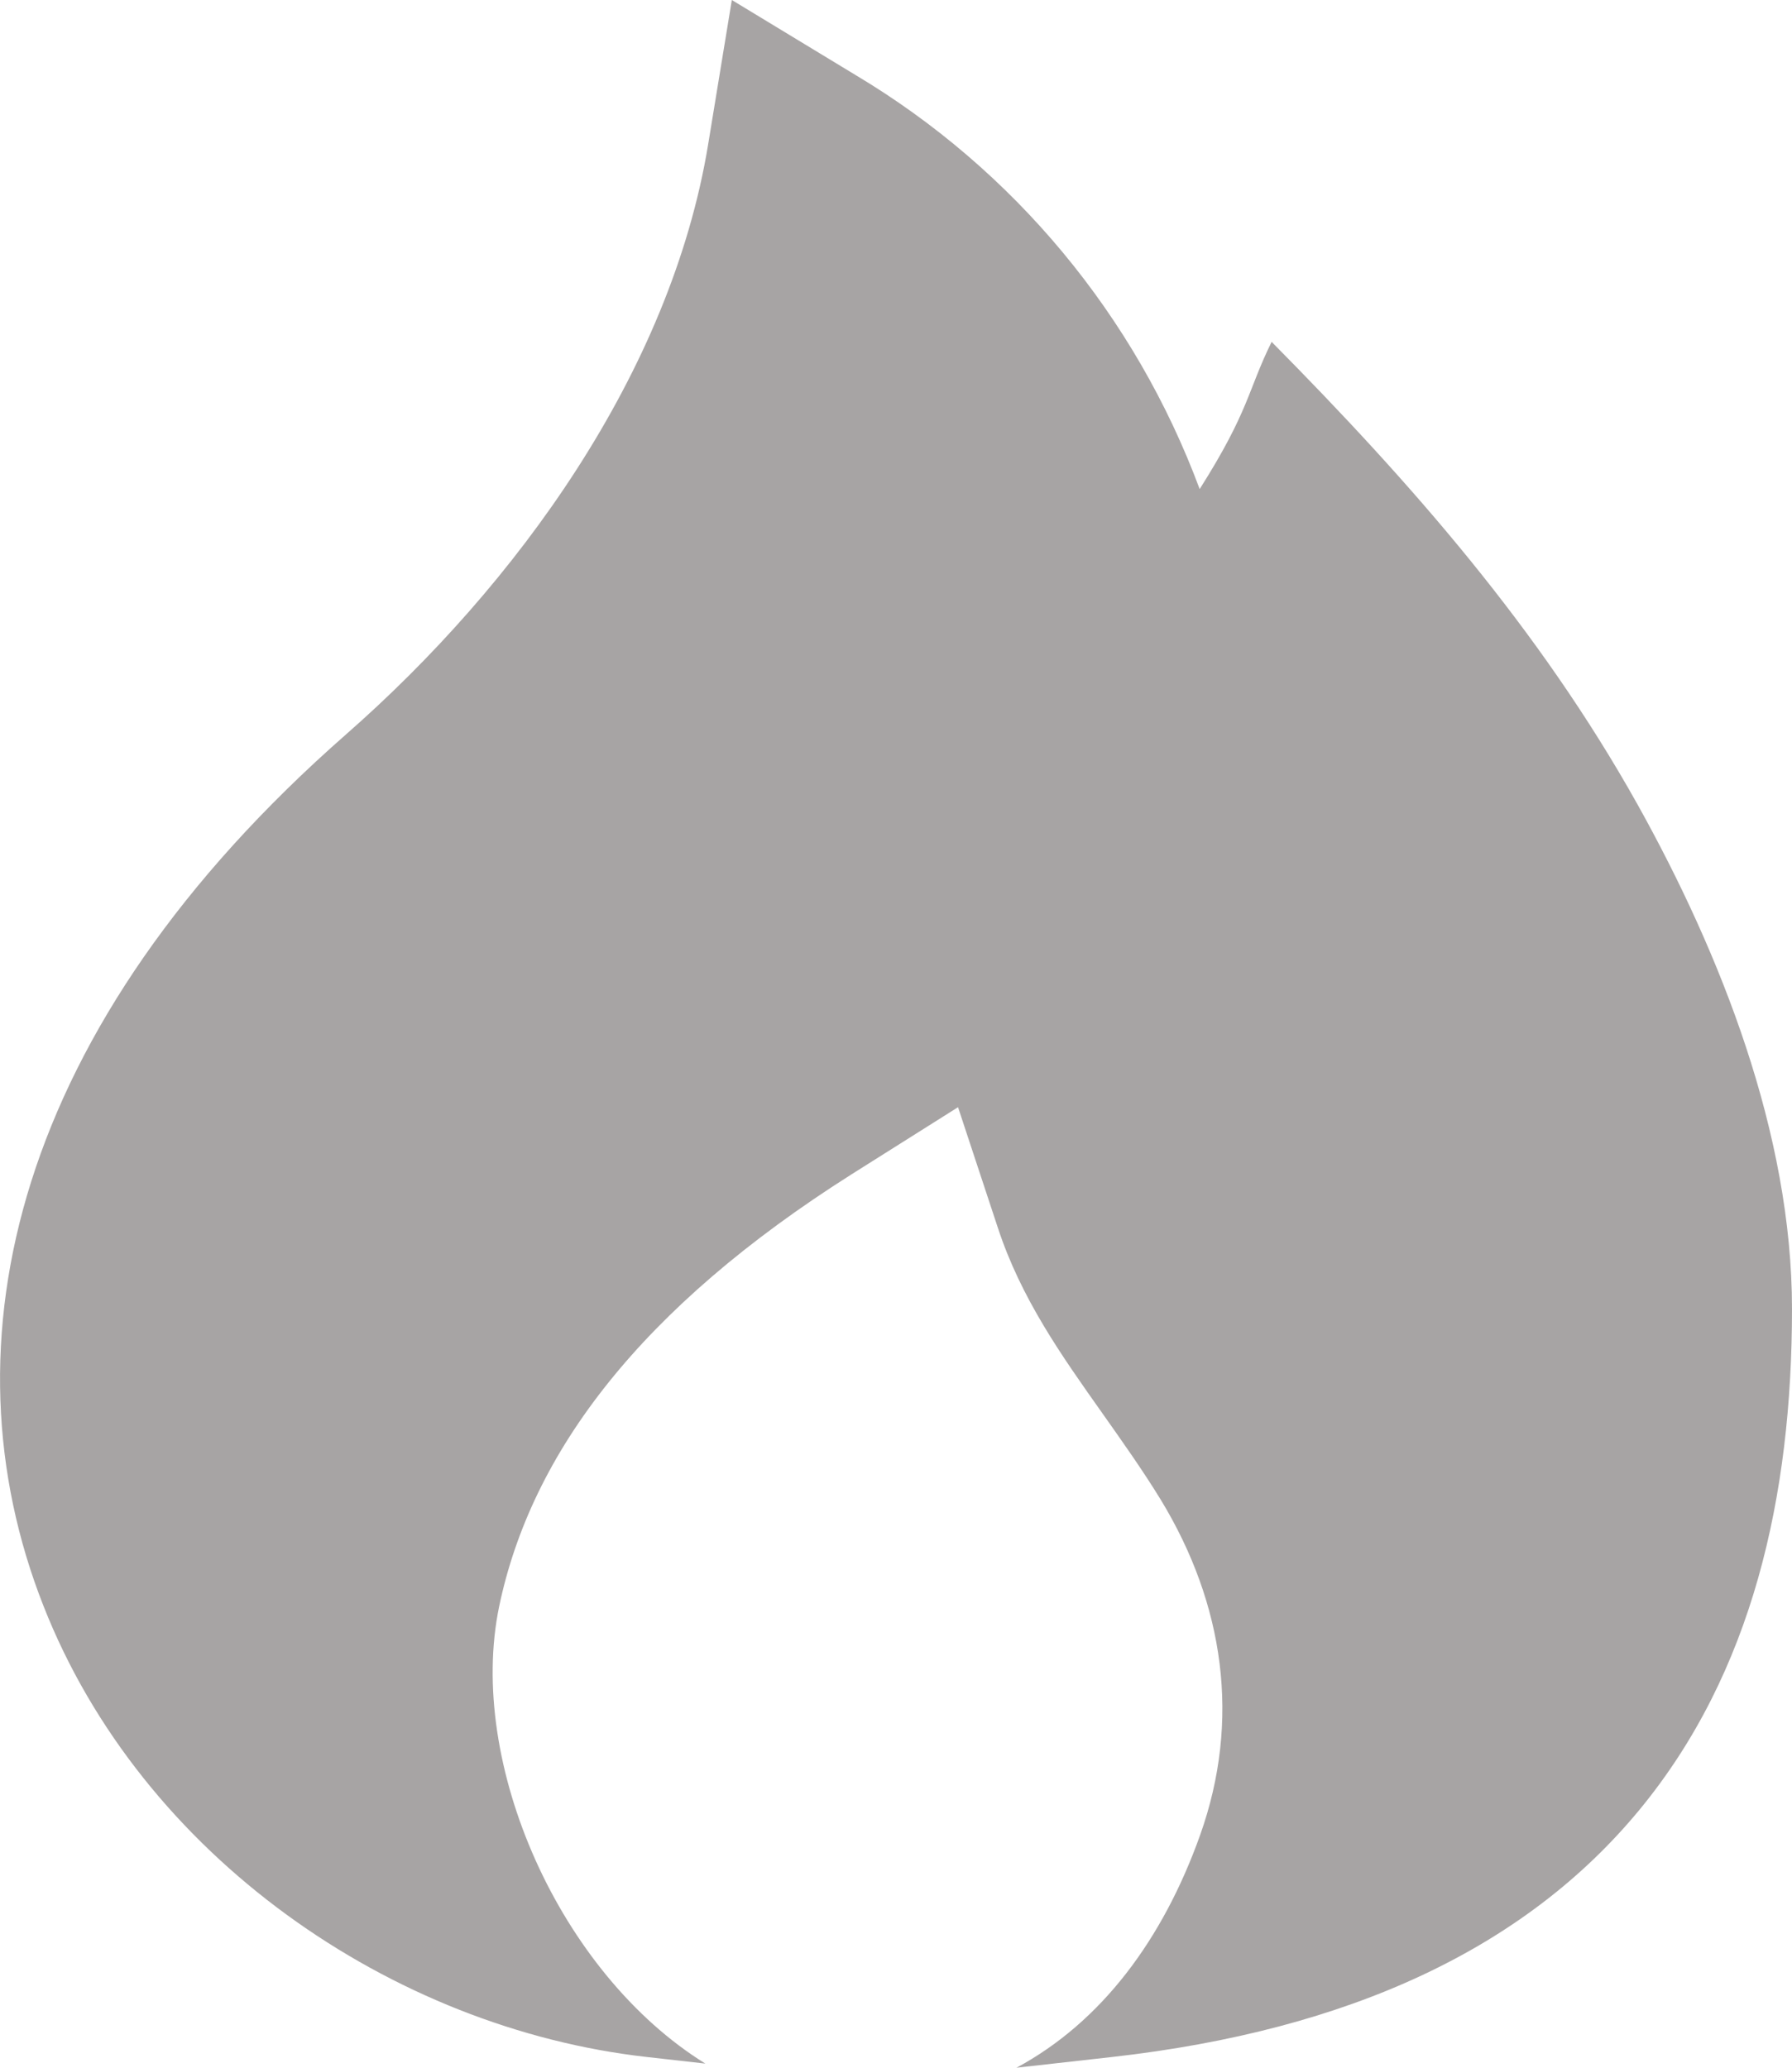<svg width="13" height="15" viewBox="0 0 13 15" fill="none" xmlns="http://www.w3.org/2000/svg">
<path d="M6.211 0.547L5.309 0L5.137 1.049C4.864 2.706 3.745 4.245 2.511 5.327C0.096 7.446 -0.433 9.749 0.315 11.649C1.03 13.469 2.847 14.714 4.691 14.922L5.117 14.97C4.062 14.317 3.385 12.793 3.621 11.654C3.855 10.534 4.65 9.486 6.179 8.518L6.95 8.032L7.238 8.904C7.407 9.42 7.701 9.834 7.999 10.255C8.142 10.458 8.288 10.663 8.421 10.88C8.881 11.637 9.003 12.479 8.706 13.313C8.435 14.072 7.989 14.669 7.374 15L8.069 14.922C9.799 14.727 11.07 14.128 11.895 13.127C12.713 12.134 13 10.856 13 9.495C13 8.228 12.485 6.922 11.879 5.835C11.167 4.562 10.239 3.505 9.225 2.48C9.05 2.835 9.064 2.978 8.703 3.548C8.235 2.289 7.355 1.231 6.211 0.547Z" fill="#A7A4A4"/>
</svg>
